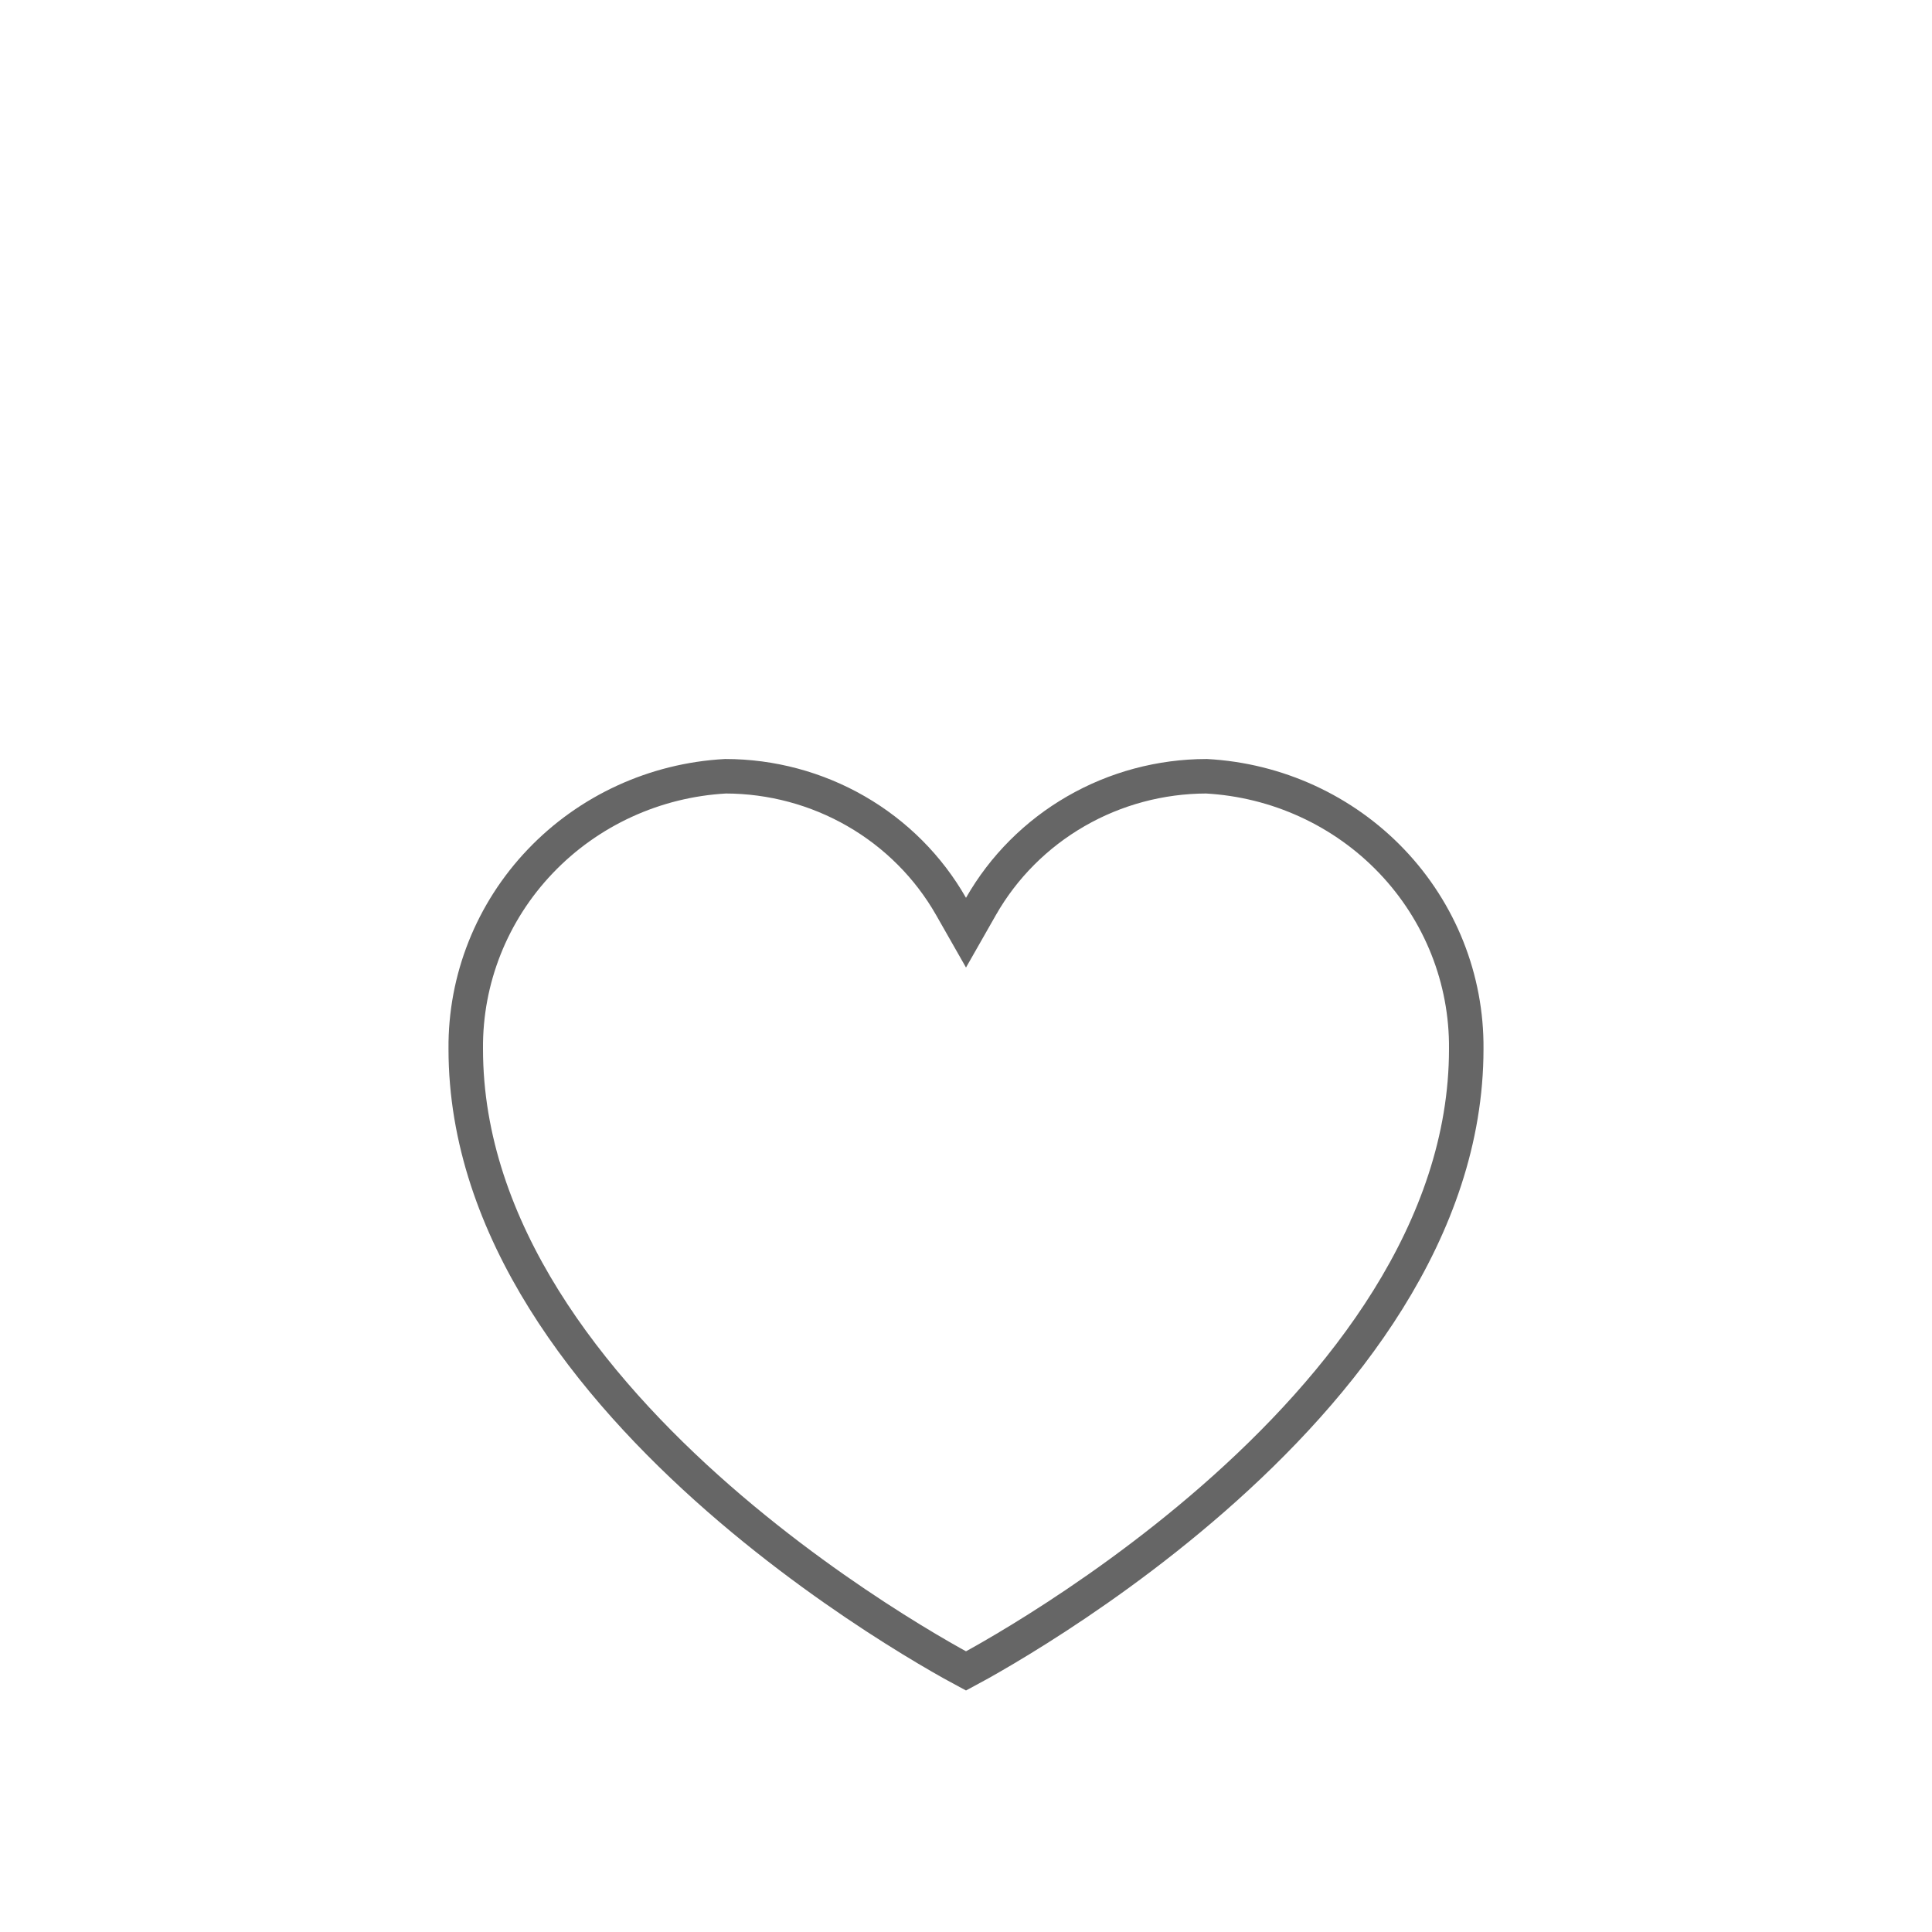 <svg width="56" height="56" viewBox="0 0 56 56" fill="none" xmlns="http://www.w3.org/2000/svg">
<g filter="url(#filter0_ddd_1_839)">
<path d="M34.981 15C33.559 15 32.163 15.373 30.937 16.08C29.71 16.788 28.696 17.804 28 19.024C27.303 17.803 26.29 16.787 25.062 16.08C23.835 15.373 22.439 15 21.017 15C18.84 15.116 16.791 16.054 15.298 17.62C13.805 19.185 12.982 21.257 13 23.405C13 34.358 28 42 28 42C28 42 43 34.362 43 23.405C43.018 21.257 42.195 19.185 40.701 17.619C39.208 16.053 37.159 15.115 34.981 15V15Z" fill="white"/>
<path d="M28.4 41.214C28.237 41.306 28.102 41.38 28 41.434C27.898 41.38 27.764 41.306 27.6 41.214C27.197 40.988 26.618 40.651 25.923 40.212C24.532 39.334 22.68 38.052 20.829 36.434C17.105 33.177 13.5 28.656 13.5 23.405L13.5 23.401C13.483 21.384 14.255 19.437 15.66 17.965C17.061 16.495 18.984 15.612 21.03 15.5C22.36 15.502 23.666 15.852 24.813 16.513C25.964 17.176 26.914 18.129 27.566 19.272L28 20.034L28.434 19.272C29.086 18.129 30.036 17.177 31.186 16.514C32.333 15.852 33.638 15.503 34.968 15.5C37.014 15.612 38.938 16.495 40.34 17.964C41.744 19.436 42.517 21.384 42.5 23.401H42.5V23.405C42.5 28.658 38.895 33.179 35.171 36.435C33.321 38.053 31.468 39.335 30.077 40.212C29.382 40.651 28.803 40.988 28.4 41.214Z" stroke="#666666"/>
</g>
<defs>
<filter id="filter0_ddd_1_839" x="3" y="6" width="50" height="47" filterUnits="userSpaceOnUse" color-interpolation-filters="sRGB">
<feFlood flood-opacity="0" result="BackgroundImageFix"/>
<feColorMatrix in="SourceAlpha" type="matrix" values="0 0 0 0 0 0 0 0 0 0 0 0 0 0 0 0 0 0 127 0" result="hardAlpha"/>
<feMorphology radius="1" operator="erode" in="SourceAlpha" result="effect1_dropShadow_1_839"/>
<feOffset dy="2"/>
<feGaussianBlur stdDeviation="2"/>
<feColorMatrix type="matrix" values="0 0 0 0 0 0 0 0 0 0 0 0 0 0 0 0 0 0 0.2 0"/>
<feBlend mode="normal" in2="BackgroundImageFix" result="effect1_dropShadow_1_839"/>
<feColorMatrix in="SourceAlpha" type="matrix" values="0 0 0 0 0 0 0 0 0 0 0 0 0 0 0 0 0 0 127 0" result="hardAlpha"/>
<feOffset dy="1"/>
<feGaussianBlur stdDeviation="5"/>
<feColorMatrix type="matrix" values="0 0 0 0 0 0 0 0 0 0 0 0 0 0 0 0 0 0 0.12 0"/>
<feBlend mode="normal" in2="effect1_dropShadow_1_839" result="effect2_dropShadow_1_839"/>
<feColorMatrix in="SourceAlpha" type="matrix" values="0 0 0 0 0 0 0 0 0 0 0 0 0 0 0 0 0 0 127 0" result="hardAlpha"/>
<feOffset dy="4"/>
<feGaussianBlur stdDeviation="2.5"/>
<feColorMatrix type="matrix" values="0 0 0 0 0 0 0 0 0 0 0 0 0 0 0 0 0 0 0.14 0"/>
<feBlend mode="normal" in2="effect2_dropShadow_1_839" result="effect3_dropShadow_1_839"/>
<feBlend mode="normal" in="SourceGraphic" in2="effect3_dropShadow_1_839" result="shape"/>
</filter>
</defs>
</svg>
